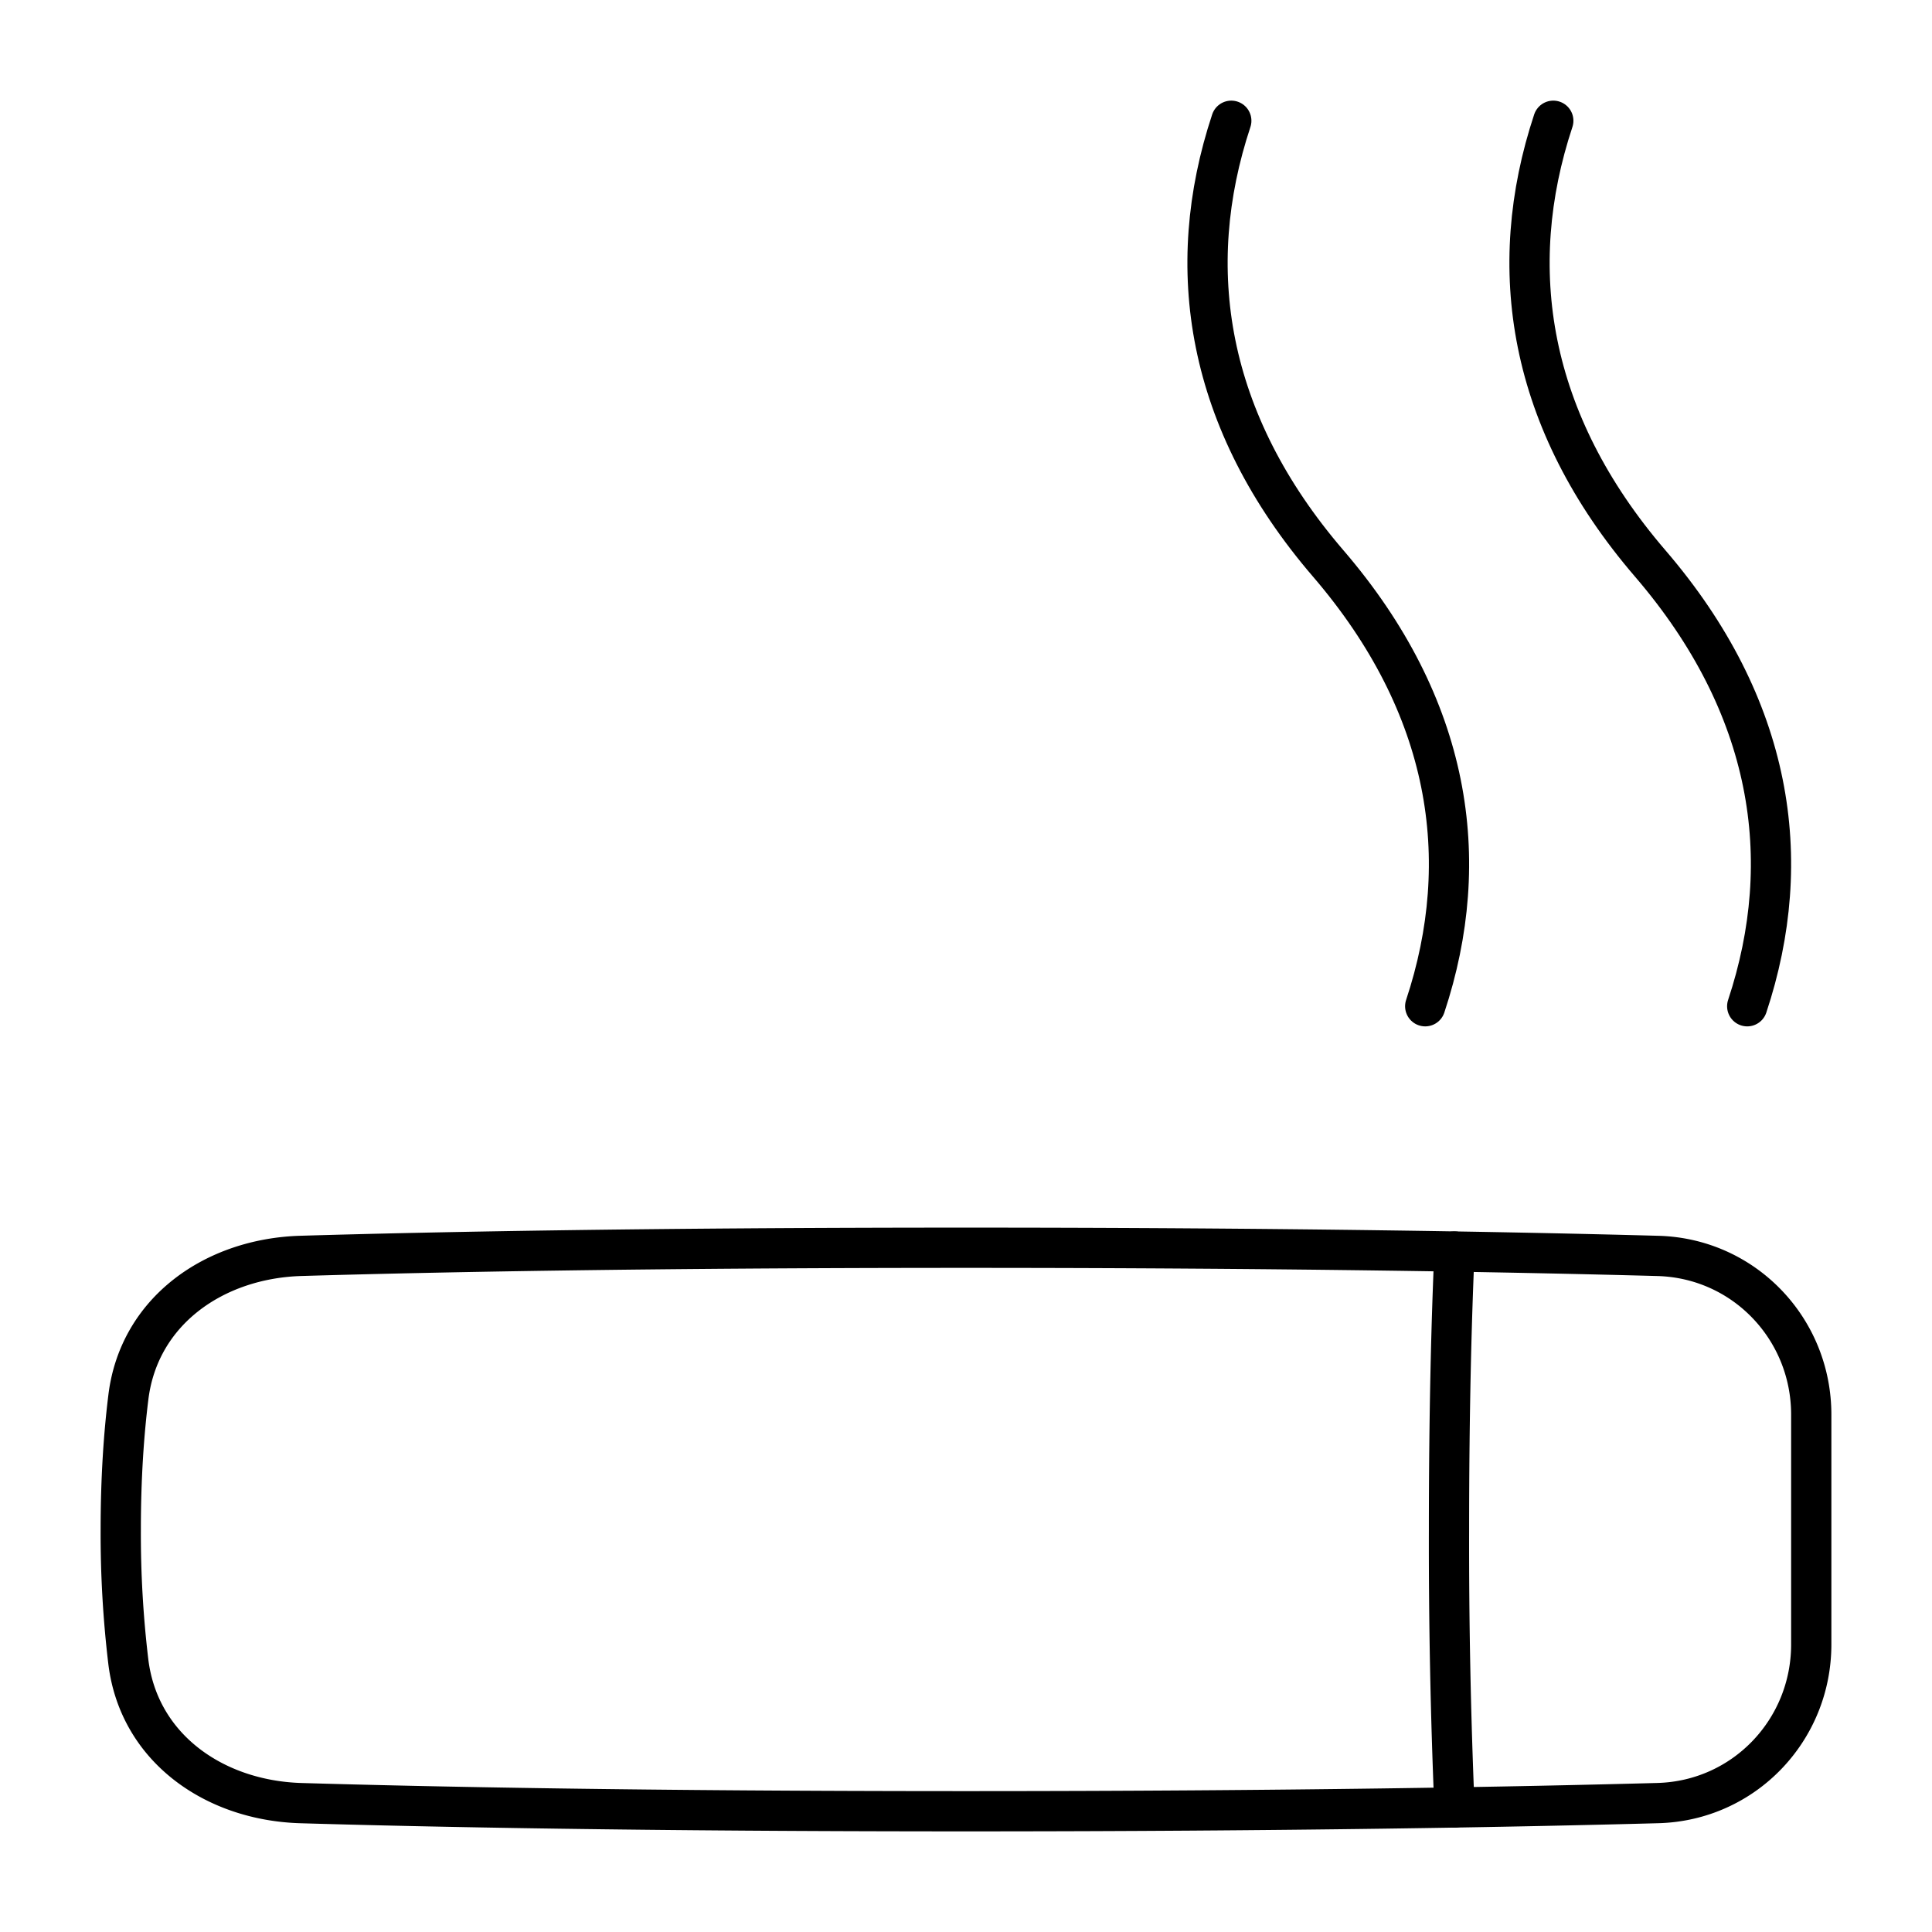 <svg xmlns="http://www.w3.org/2000/svg" fill="none" viewBox="0 0 48 48" id="Smoking-Area--Streamline-Plump">
  <desc>
    Smoking Area Streamline Icon: https://streamlinehq.com
  </desc>
  <g id="smoking-area">
    <path id="Vector" stroke="#000000" stroke-linecap="round" stroke-linejoin="round" d="M38.591 3C37.38 6.653 37.96 10.463 41 14c3.04 3.538 3.621 7.347 2.409 11" stroke-width="1"></path>
    <path id="Vector_2" stroke="#000000" stroke-linecap="round" stroke-linejoin="round" d="M30.591 3C29.38 6.653 29.96 10.463 33 14c3.04 3.538 3.621 7.347 2.409 11" stroke-width="1"></path>
    <path id="Rectangle 1097" stroke="#000000" stroke-linecap="round" stroke-linejoin="round" d="M41.193 31.203C43.327 31.262 45 33.01 45 35.146L45 38l0 2.855c0 2.135 -1.673 3.883 -3.807 3.942C37.77 44.89 32.039 45 24 45c-7.99 0 -13.374 -0.109 -16.524 -0.202 -2.153 -0.064 -4.021 -1.369 -4.287 -3.506A26.74 26.74 0 0 1 3 38c0 -1.3 0.078 -2.392 0.19 -3.292 0.265 -2.137 2.133 -3.442 4.286 -3.506C10.626 31.109 16.01 31 24 31c8.04 0 13.77 0.11 17.193 0.203Z" stroke-width="1"></path>
    <path id="Intersect" stroke="#000000" stroke-linecap="round" stroke-linejoin="round" d="M36.136 44.906A156.33 156.33 0 0 1 36 38c0 -2.963 0.062 -5.242 0.136 -6.906" stroke-width="1"></path>
  </g>
</svg>